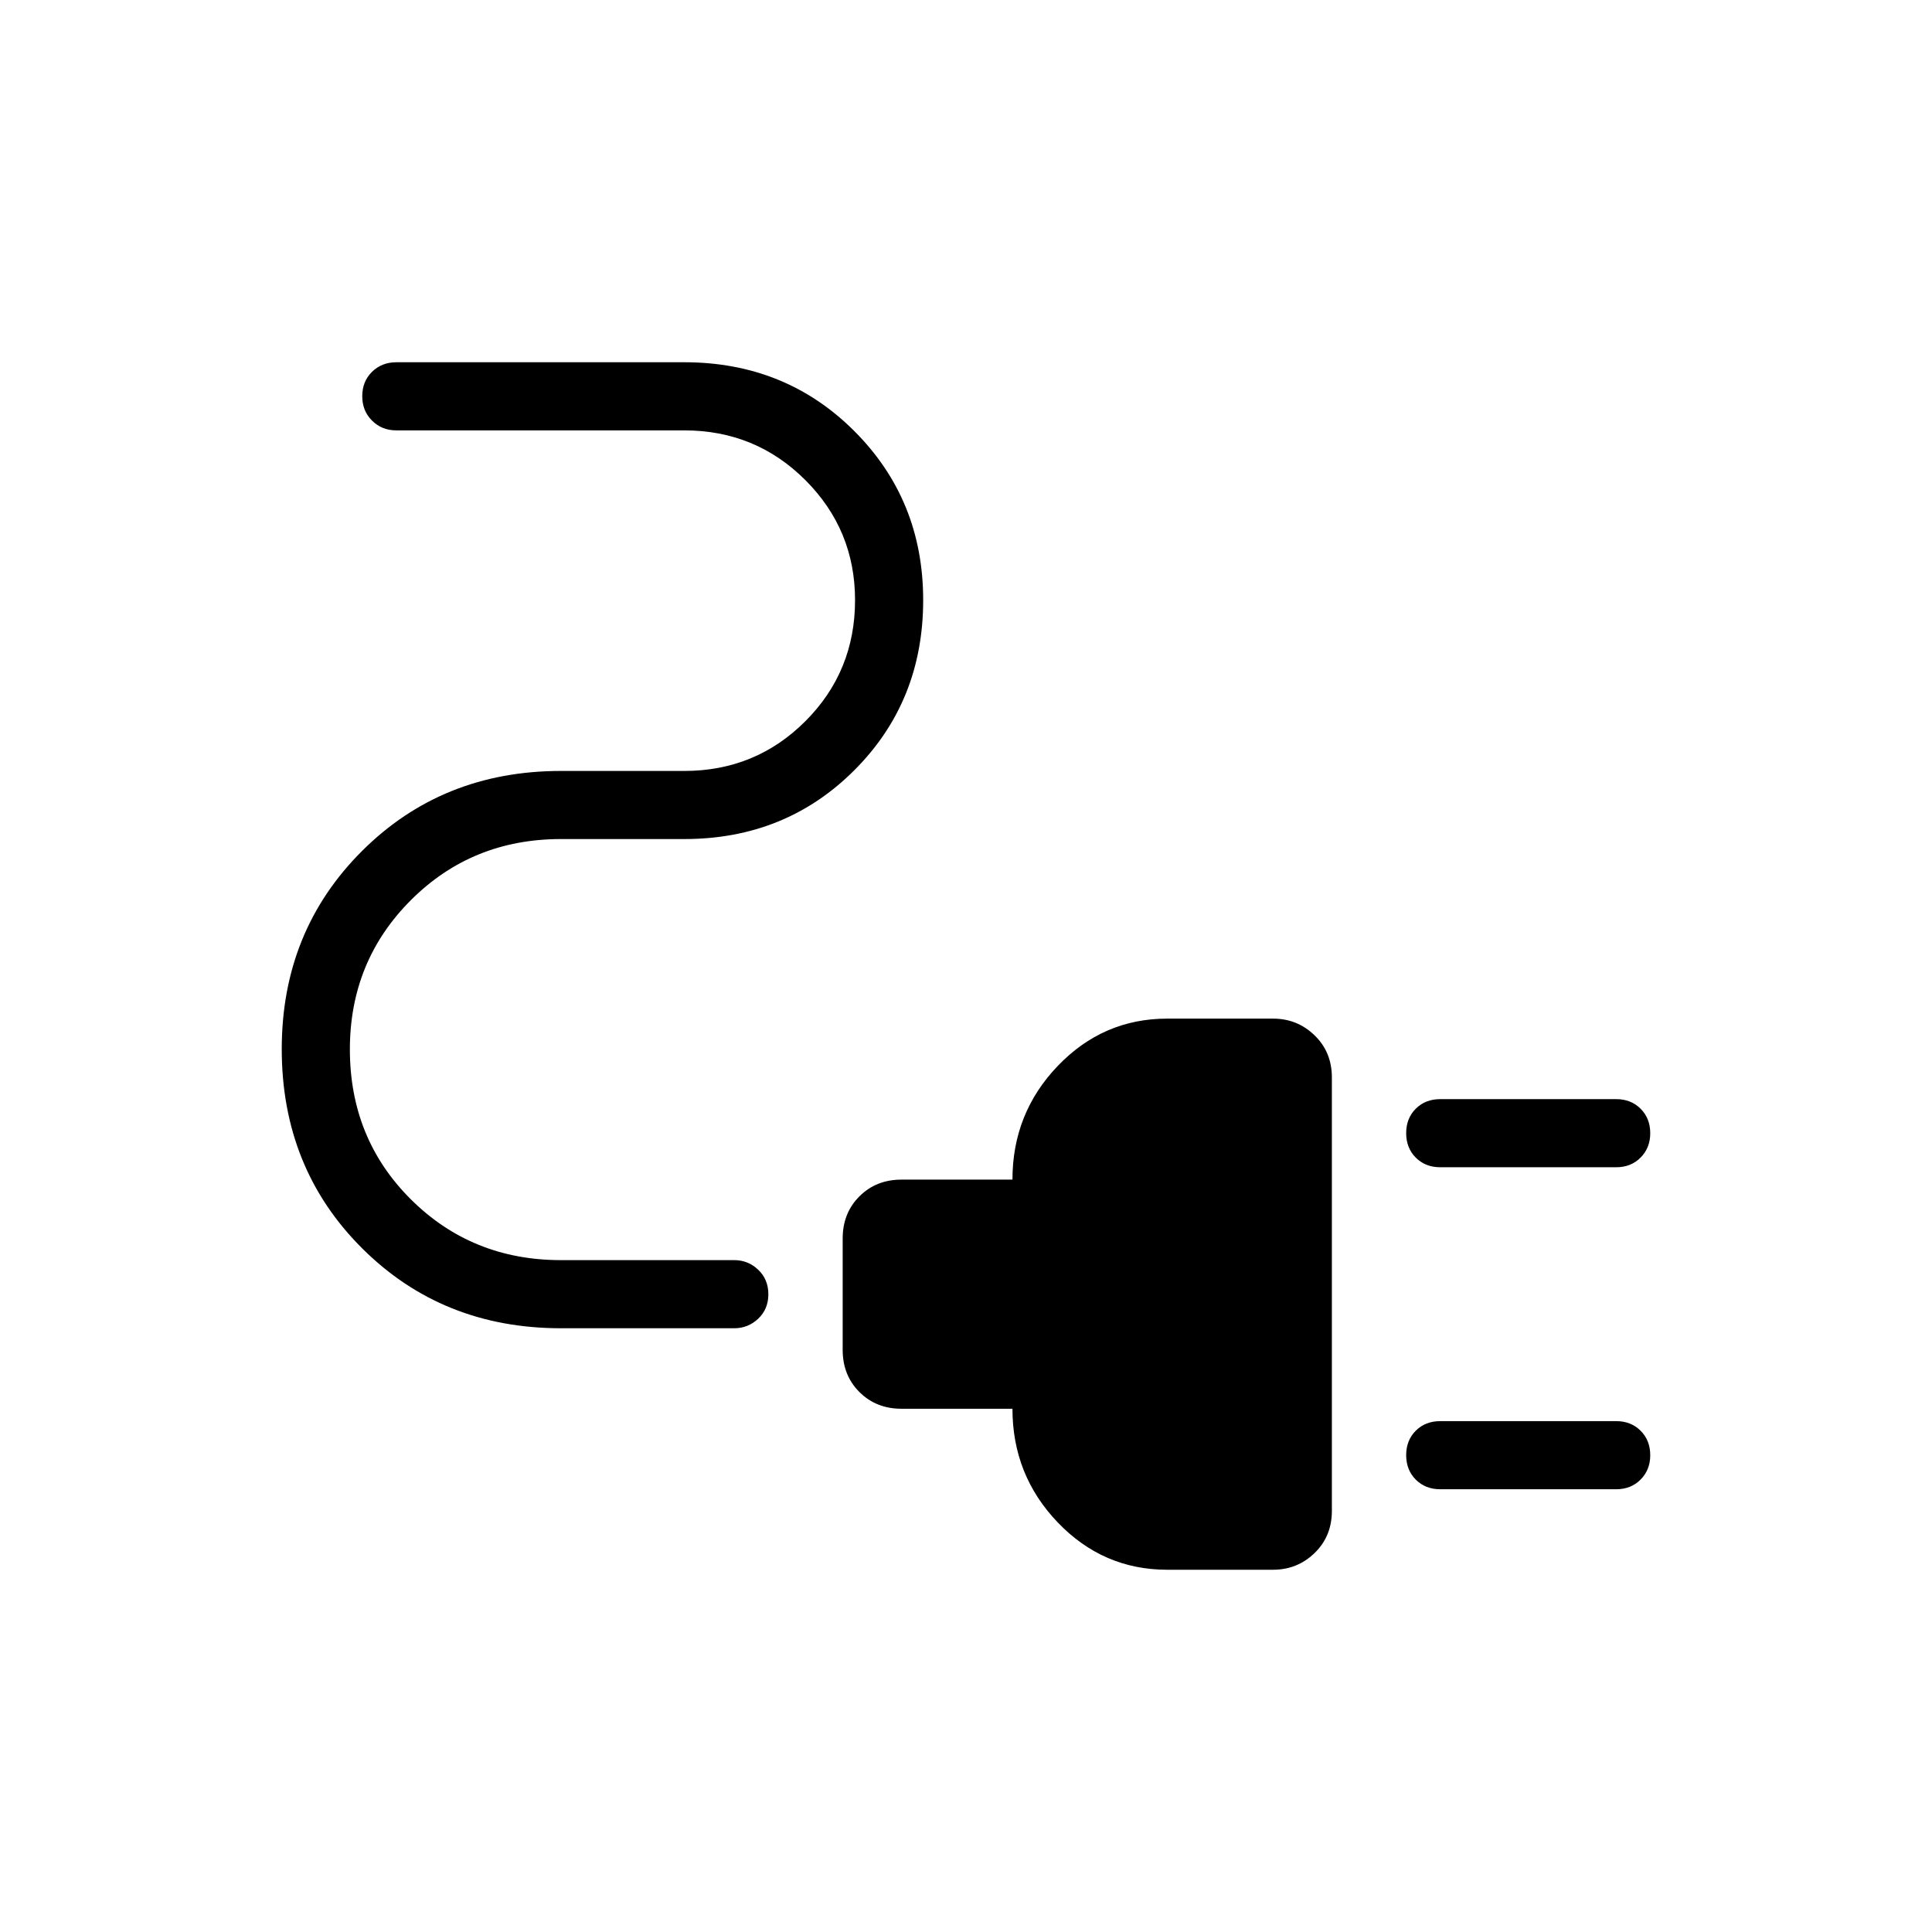 <svg xmlns="http://www.w3.org/2000/svg" height="40" viewBox="0 -960 960 960" width="40"><path d="M715.64-380q-7.37 0-12.15-4.78-4.77-4.79-4.77-12.17t4.77-12.14q4.78-4.76 12.15-4.76h87.44q7.37 0 12.14 4.79 4.78 4.78 4.78 12.16 0 7.23-4.78 12.07-4.77 4.83-12.14 4.83h-87.44Zm0 160q-7.37 0-12.15-4.78-4.77-4.79-4.77-12.17t4.77-12.14q4.78-4.76 12.15-4.76h87.44q7.37 0 12.14 4.79 4.78 4.78 4.78 12.16 0 7.23-4.78 12.07-4.77 4.83-12.14 4.83h-87.44ZM580-180q-31.87 0-54.4-23.5-22.52-23.5-22.52-56.5h-55.13q-12.6 0-20.92-8.31-8.31-8.32-8.31-20.92v-55.39q0-12.6 8.31-20.91 8.32-8.32 20.92-8.32h55.13q0-33 22.52-56.5 22.53-23.5 54.4-23.5h52.56q12.09 0 20.66 8.32 8.58 8.31 8.58 20.91v215.39q0 12.6-8.58 20.92-8.57 8.31-20.66 8.31H580ZM278.72-300q-58.98 0-98.85-39.79Q140-379.59 140-438.72q0-58.61 39.87-98.41 39.87-39.79 98.85-39.79H340q35.46 0 60.17-24.71 24.7-24.7 24.7-60.16 0-34.95-24.7-59.66-24.71-24.7-60.17-24.7H196.92q-7.21 0-12.07-4.86-4.85-4.86-4.85-12.09 0-7.39 4.85-12.14 4.86-4.76 12.07-4.76H340q50.31 0 84.51 34.21 34.21 34.2 34.21 84 0 50.3-34.21 84.51-34.2 34.2-84.51 34.2h-61.28q-44.18 0-74.52 30.32-30.35 30.32-30.35 74.19 0 44.39 30.35 74.56 30.34 30.16 74.52 30.16h86.15q6.86 0 11.89 4.79 5.03 4.78 5.03 12.16 0 7.39-5.03 12.14-5.03 4.76-11.89 4.76h-86.15Z"/></svg>